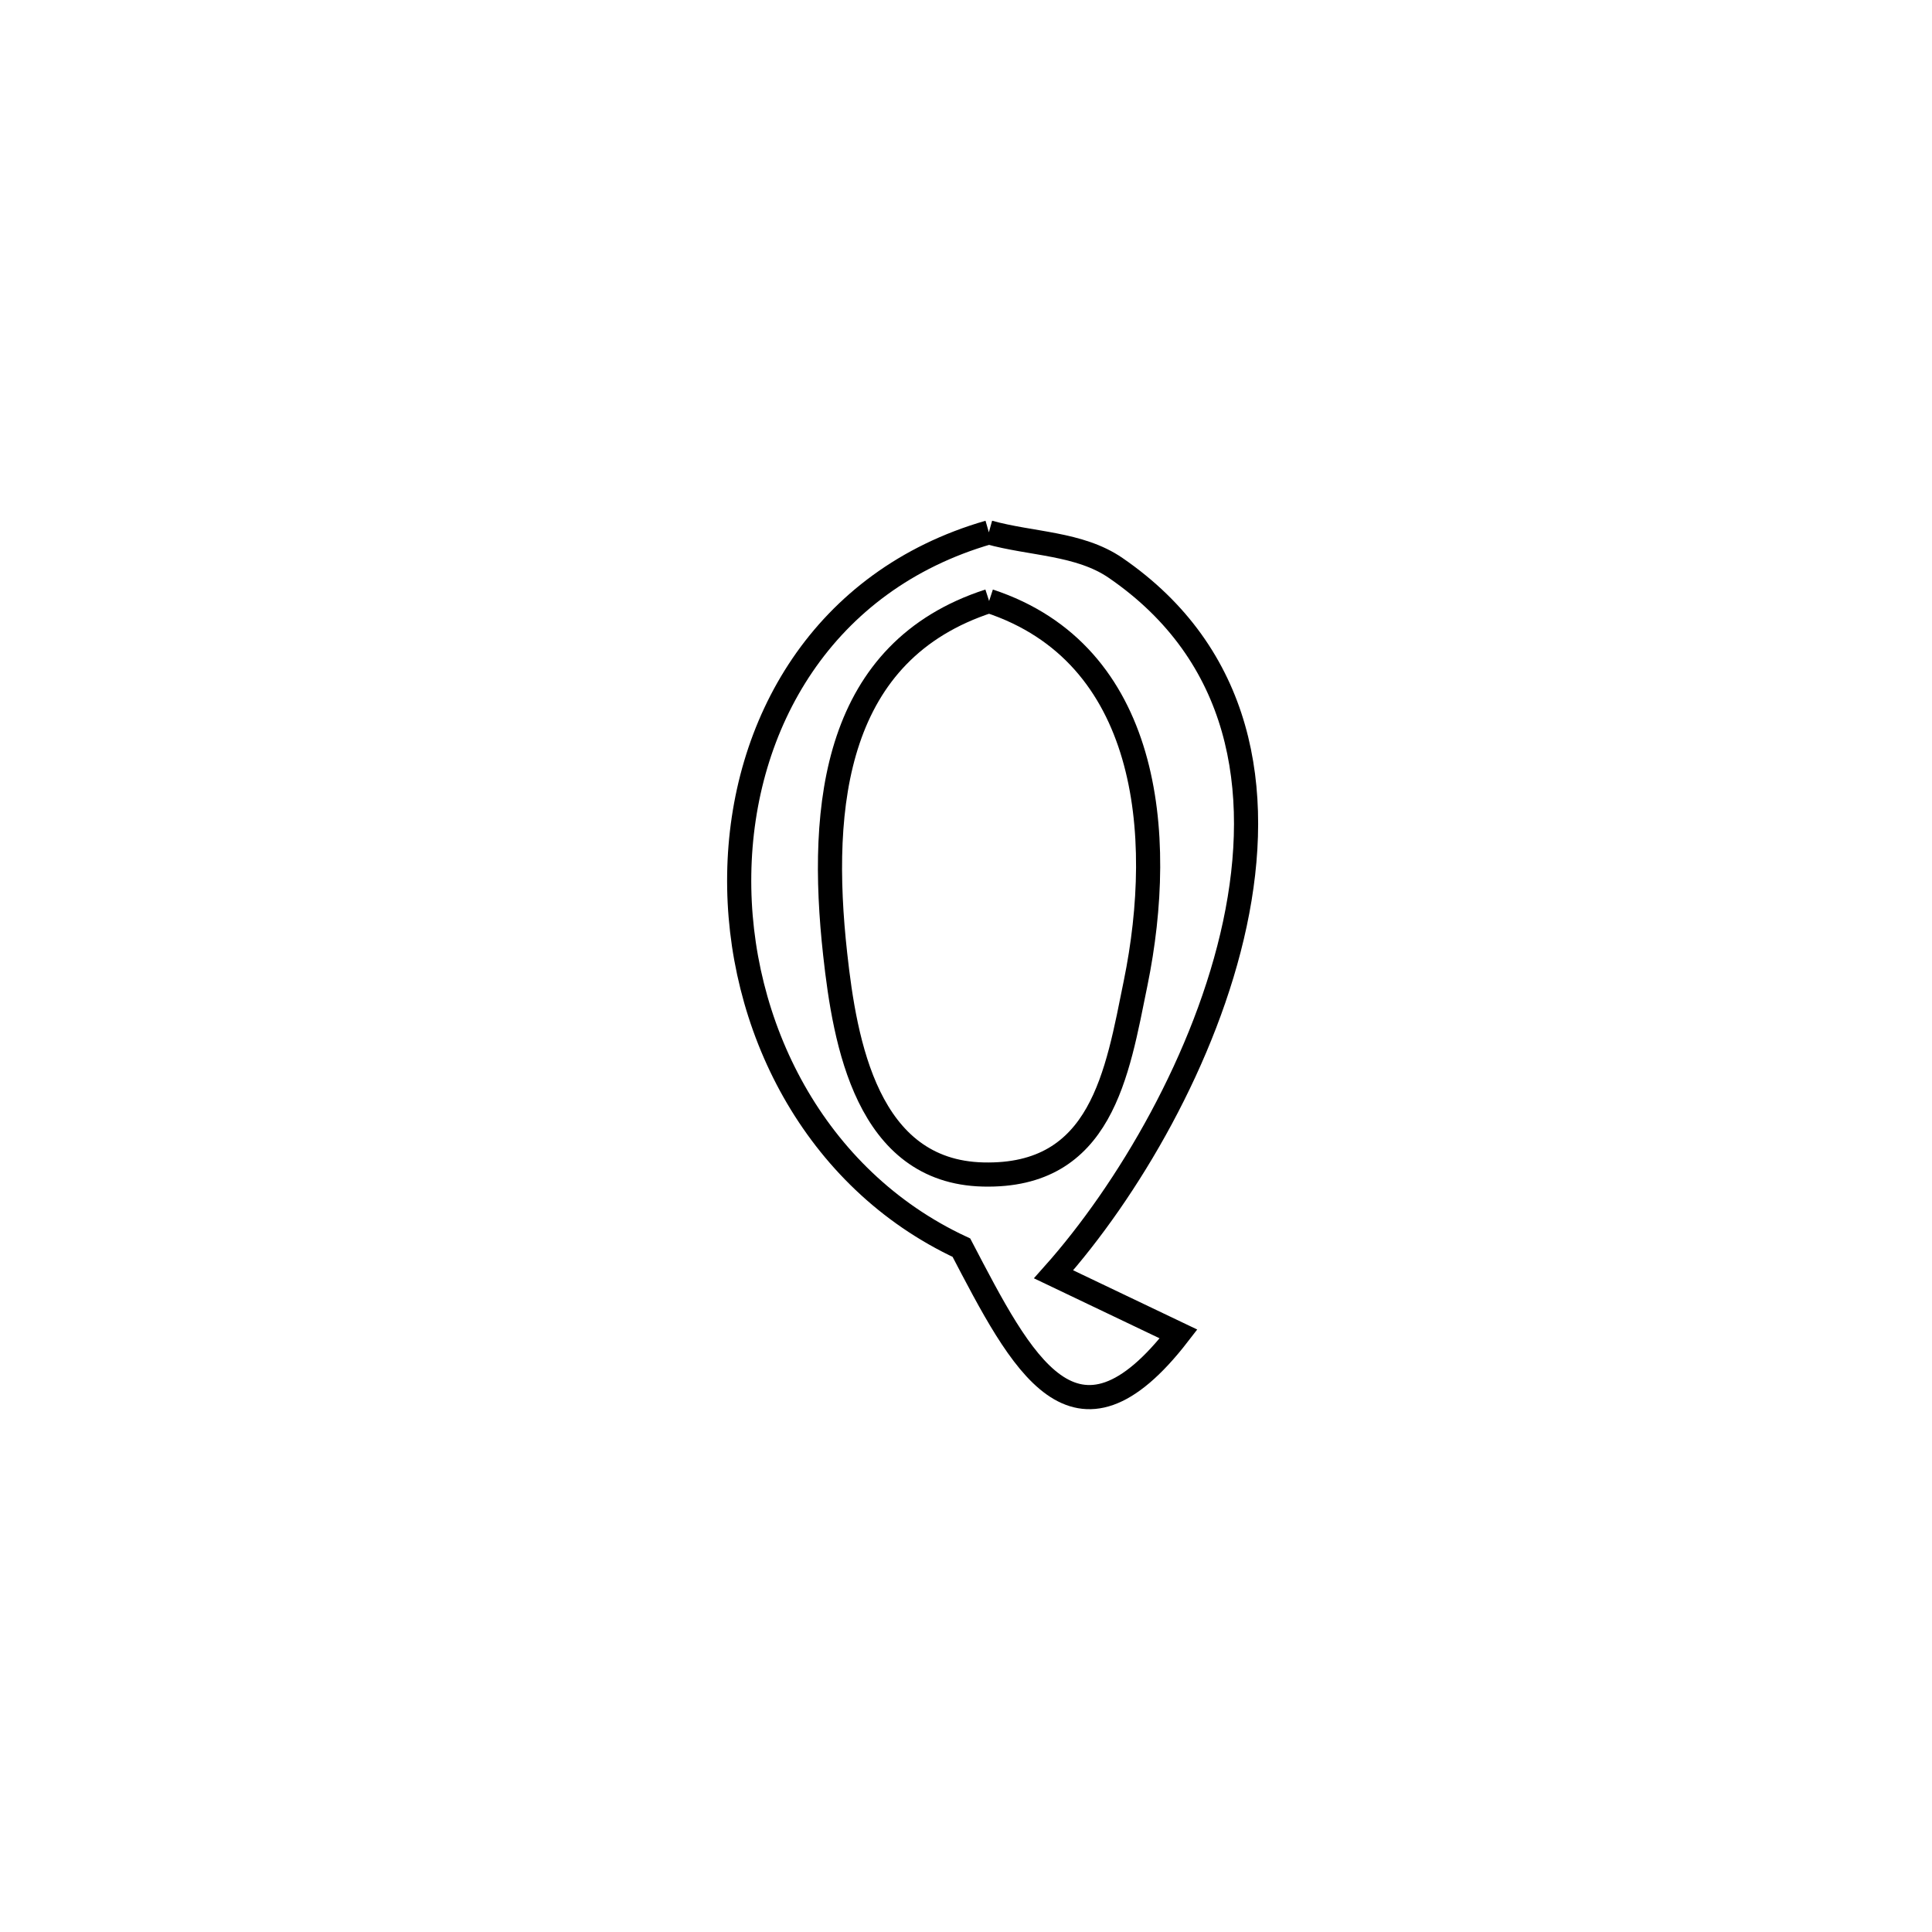 <svg xmlns="http://www.w3.org/2000/svg" viewBox="0.0 0.0 24.0 24.0" height="200px" width="200px"><path fill="none" stroke="black" stroke-width=".3" stroke-opacity="1.0"  filling="0" d="M12.284 6.613 L12.284 6.613 C12.809 6.76 13.41 6.746 13.859 7.055 C15.429 8.133 15.695 9.811 15.34 11.477 C14.985 13.143 14.007 14.798 13.088 15.83 L13.088 15.83 C13.605 16.077 14.123 16.324 14.64 16.571 L14.64 16.571 C13.349 18.243 12.694 16.936 11.943 15.499 L11.943 15.499 C10.104 14.642 9.155 12.719 9.183 10.861 C9.21 9.003 10.215 7.21 12.284 6.613 L12.284 6.613"></path>
<path fill="none" stroke="black" stroke-width=".3" stroke-opacity="1.0"  filling="0" d="M12.287 7.466 L12.287 7.466 C14.272 8.119 14.488 10.347 14.107 12.213 C13.878 13.335 13.689 14.626 12.213 14.59 C10.771 14.556 10.496 12.954 10.375 11.855 C10.167 9.976 10.375 8.085 12.287 7.466 L12.287 7.466"></path></svg>